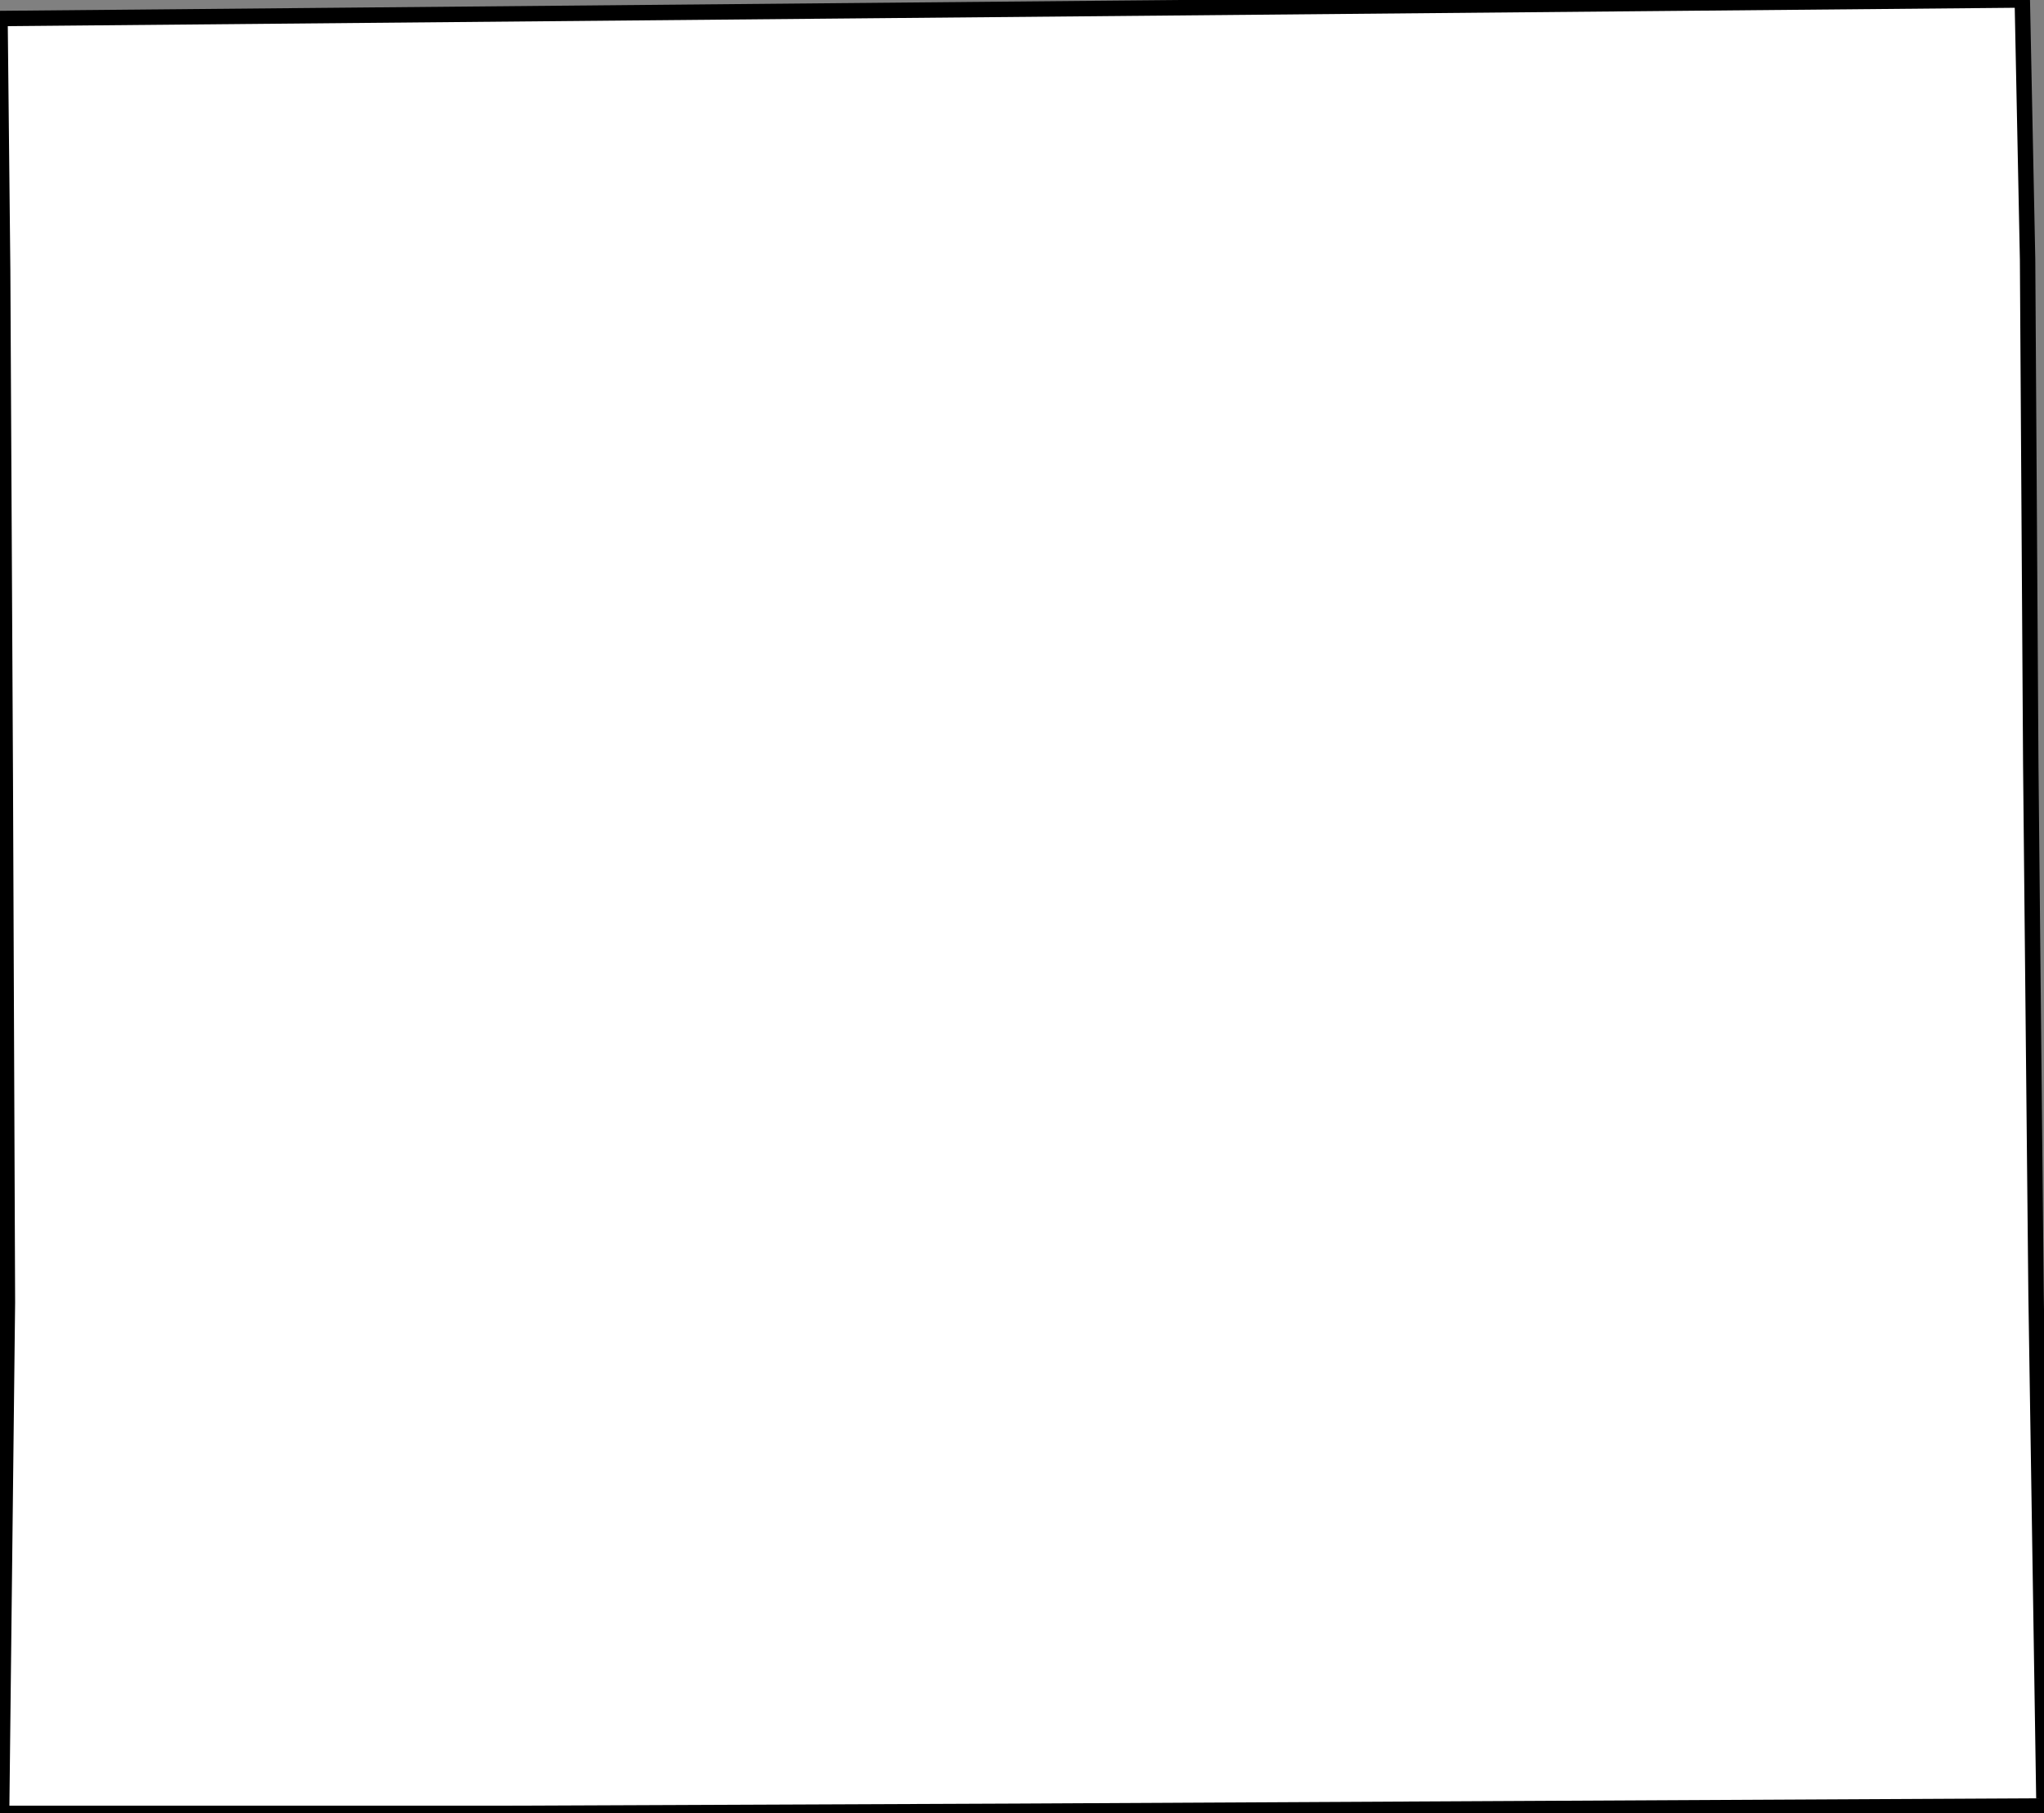 <svg height="117.664" width="132.596"><rect width="100%" height="100%" fill="#808080" stroke="none"/><path d="M 0,1.202 L 131.188,0 L 131.531,16.834 L 131.738,49.642 L 132.081,84.031 L 132.596,117.183 L 99.078,117.355 L 65.903,117.527 L 33.106,117.664 L 0.104,117.664 L 0.481,84.512 L 0.344,50.671 L 0.172,17.519 z" id="Floyd" style="fill:#ffffff;stroke:#000000;stroke-width:1;stroke-linejoin:miter;stroke-miterlimit:4;stroke-dasharray:none" />
</svg>